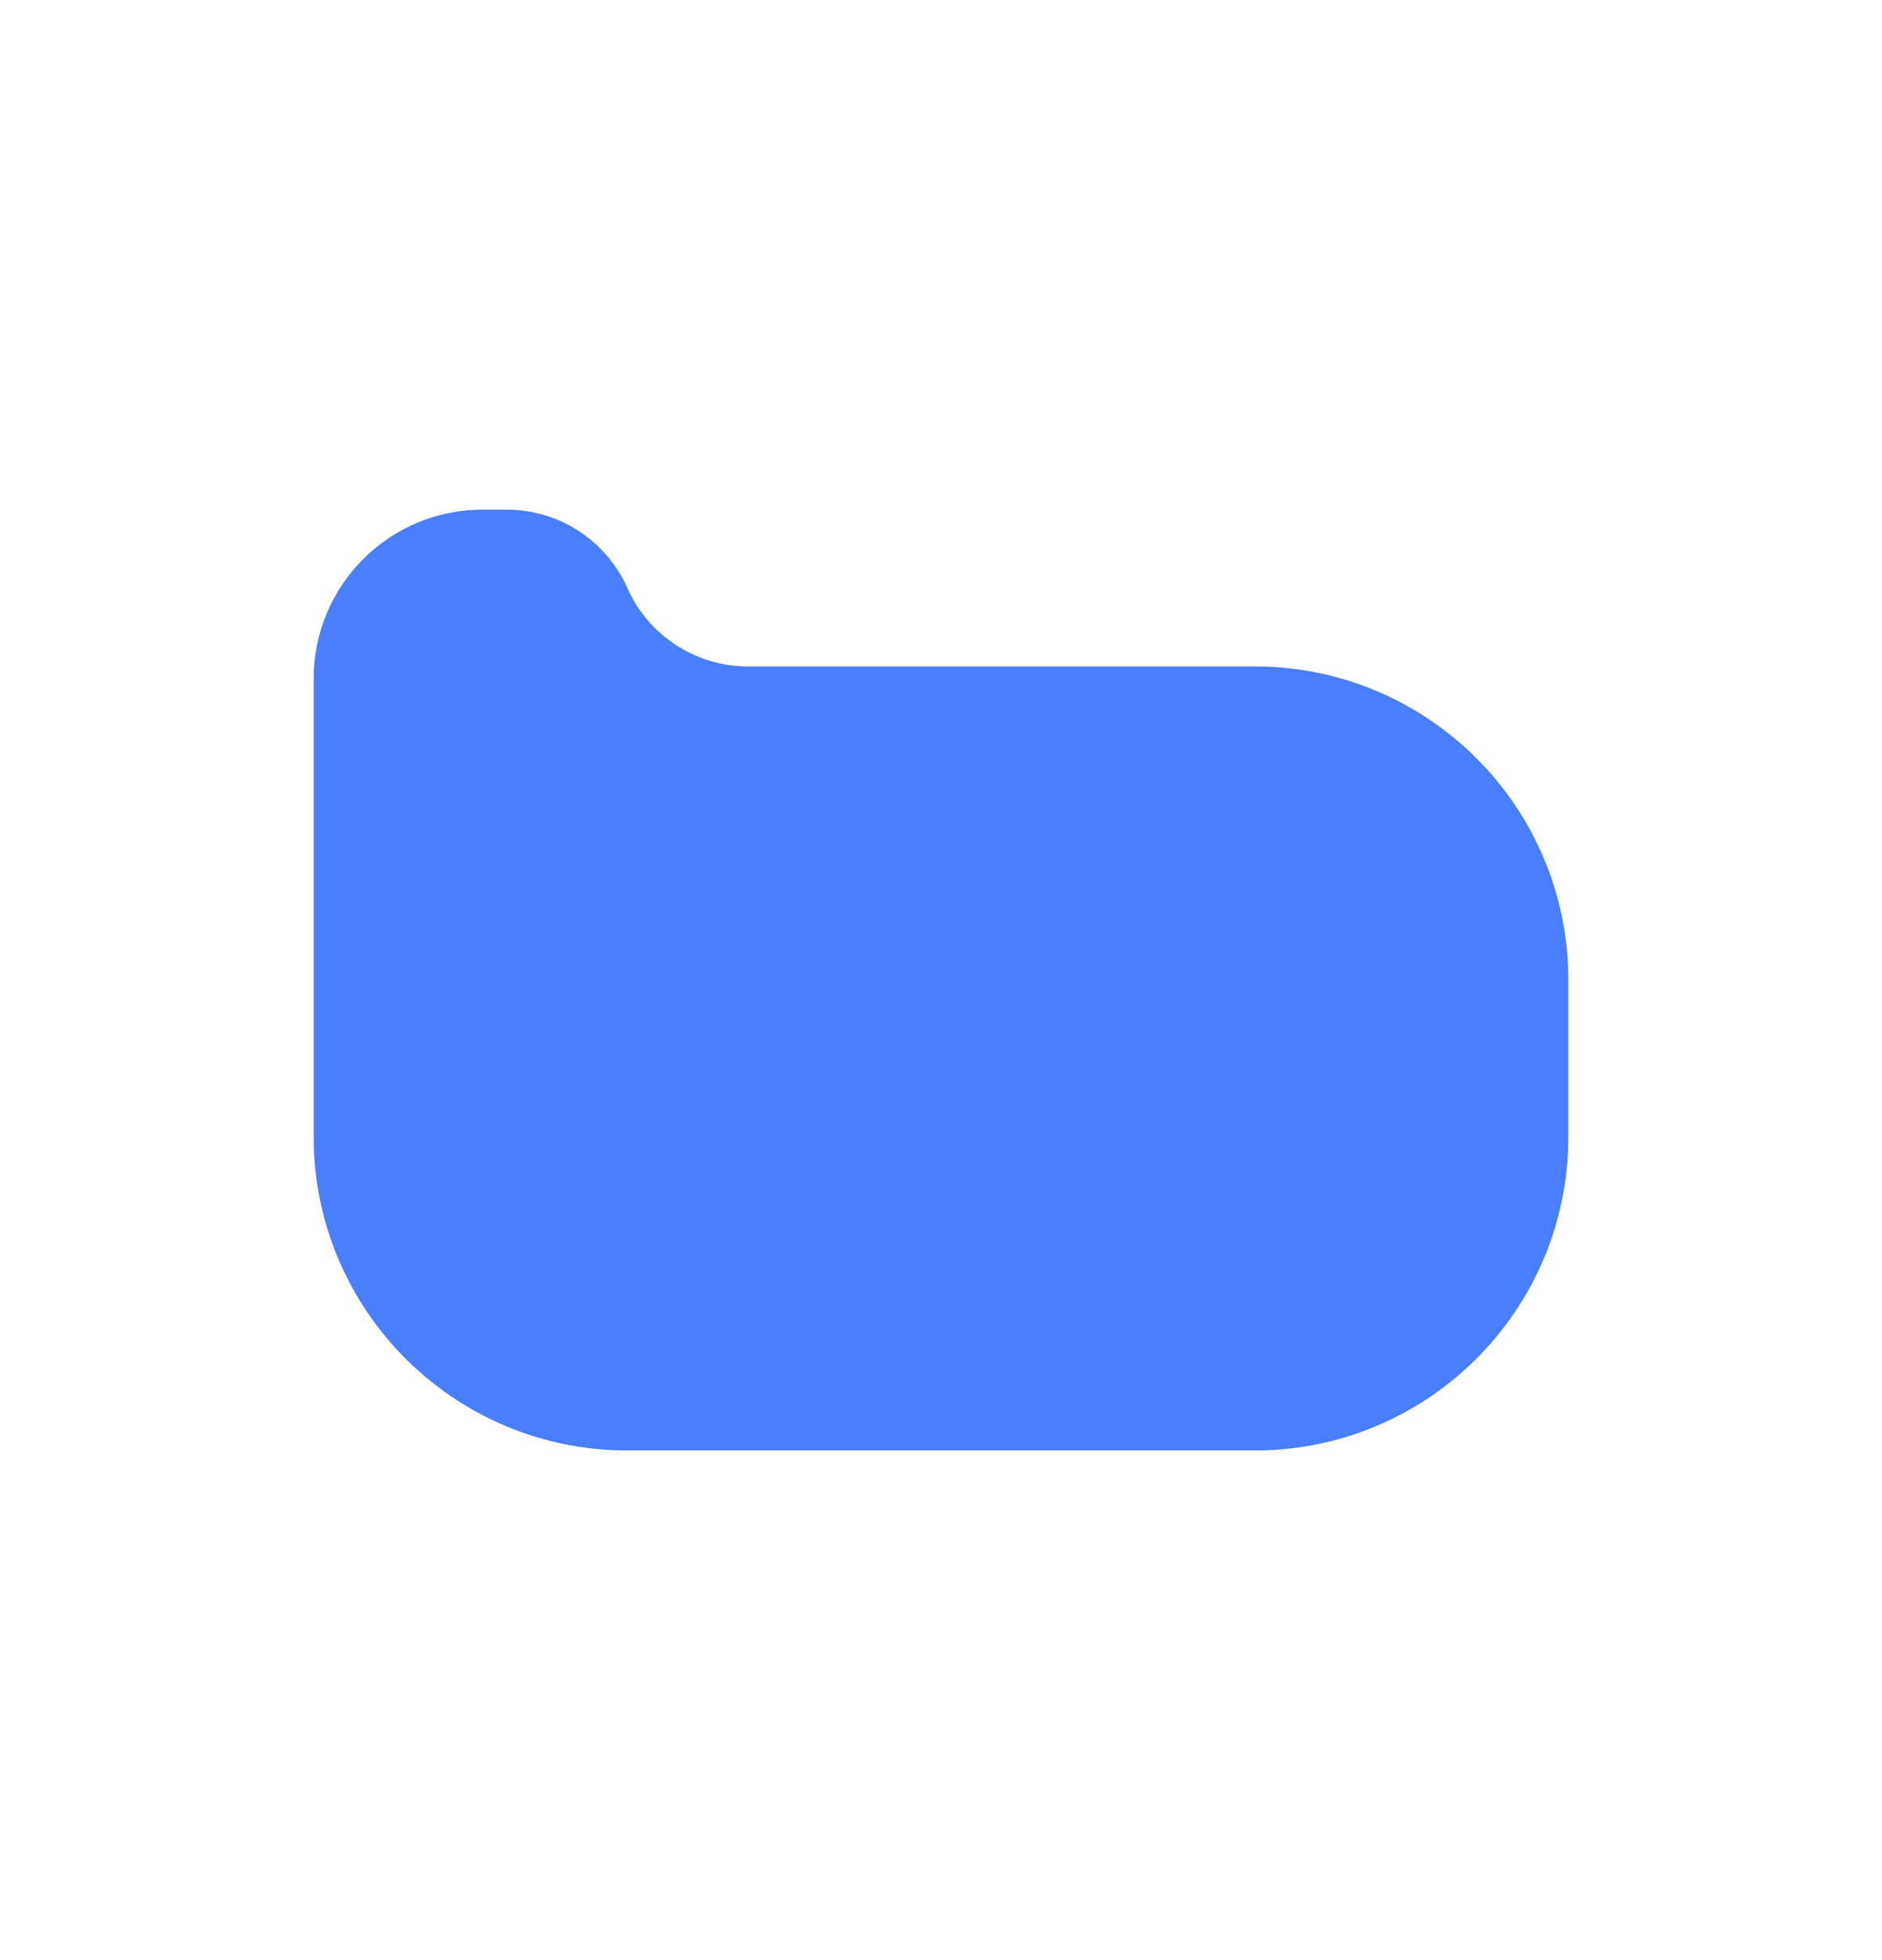 <svg width="24" height="25" viewBox="0 0 24 25" fill="none" xmlns="http://www.w3.org/2000/svg">
<path d="M4 8.655C4 7.465 4.965 6.5 6.155 6.5H6.461C7.127 6.5 7.73 6.892 8 7.5C8.27 8.108 8.873 8.5 9.539 8.5H16C18.209 8.5 20 10.291 20 12.5V14.5C20 16.709 18.209 18.5 16 18.5H8C5.791 18.5 4 16.709 4 14.5V8.655Z" fill="#497FFF"/>
</svg>

